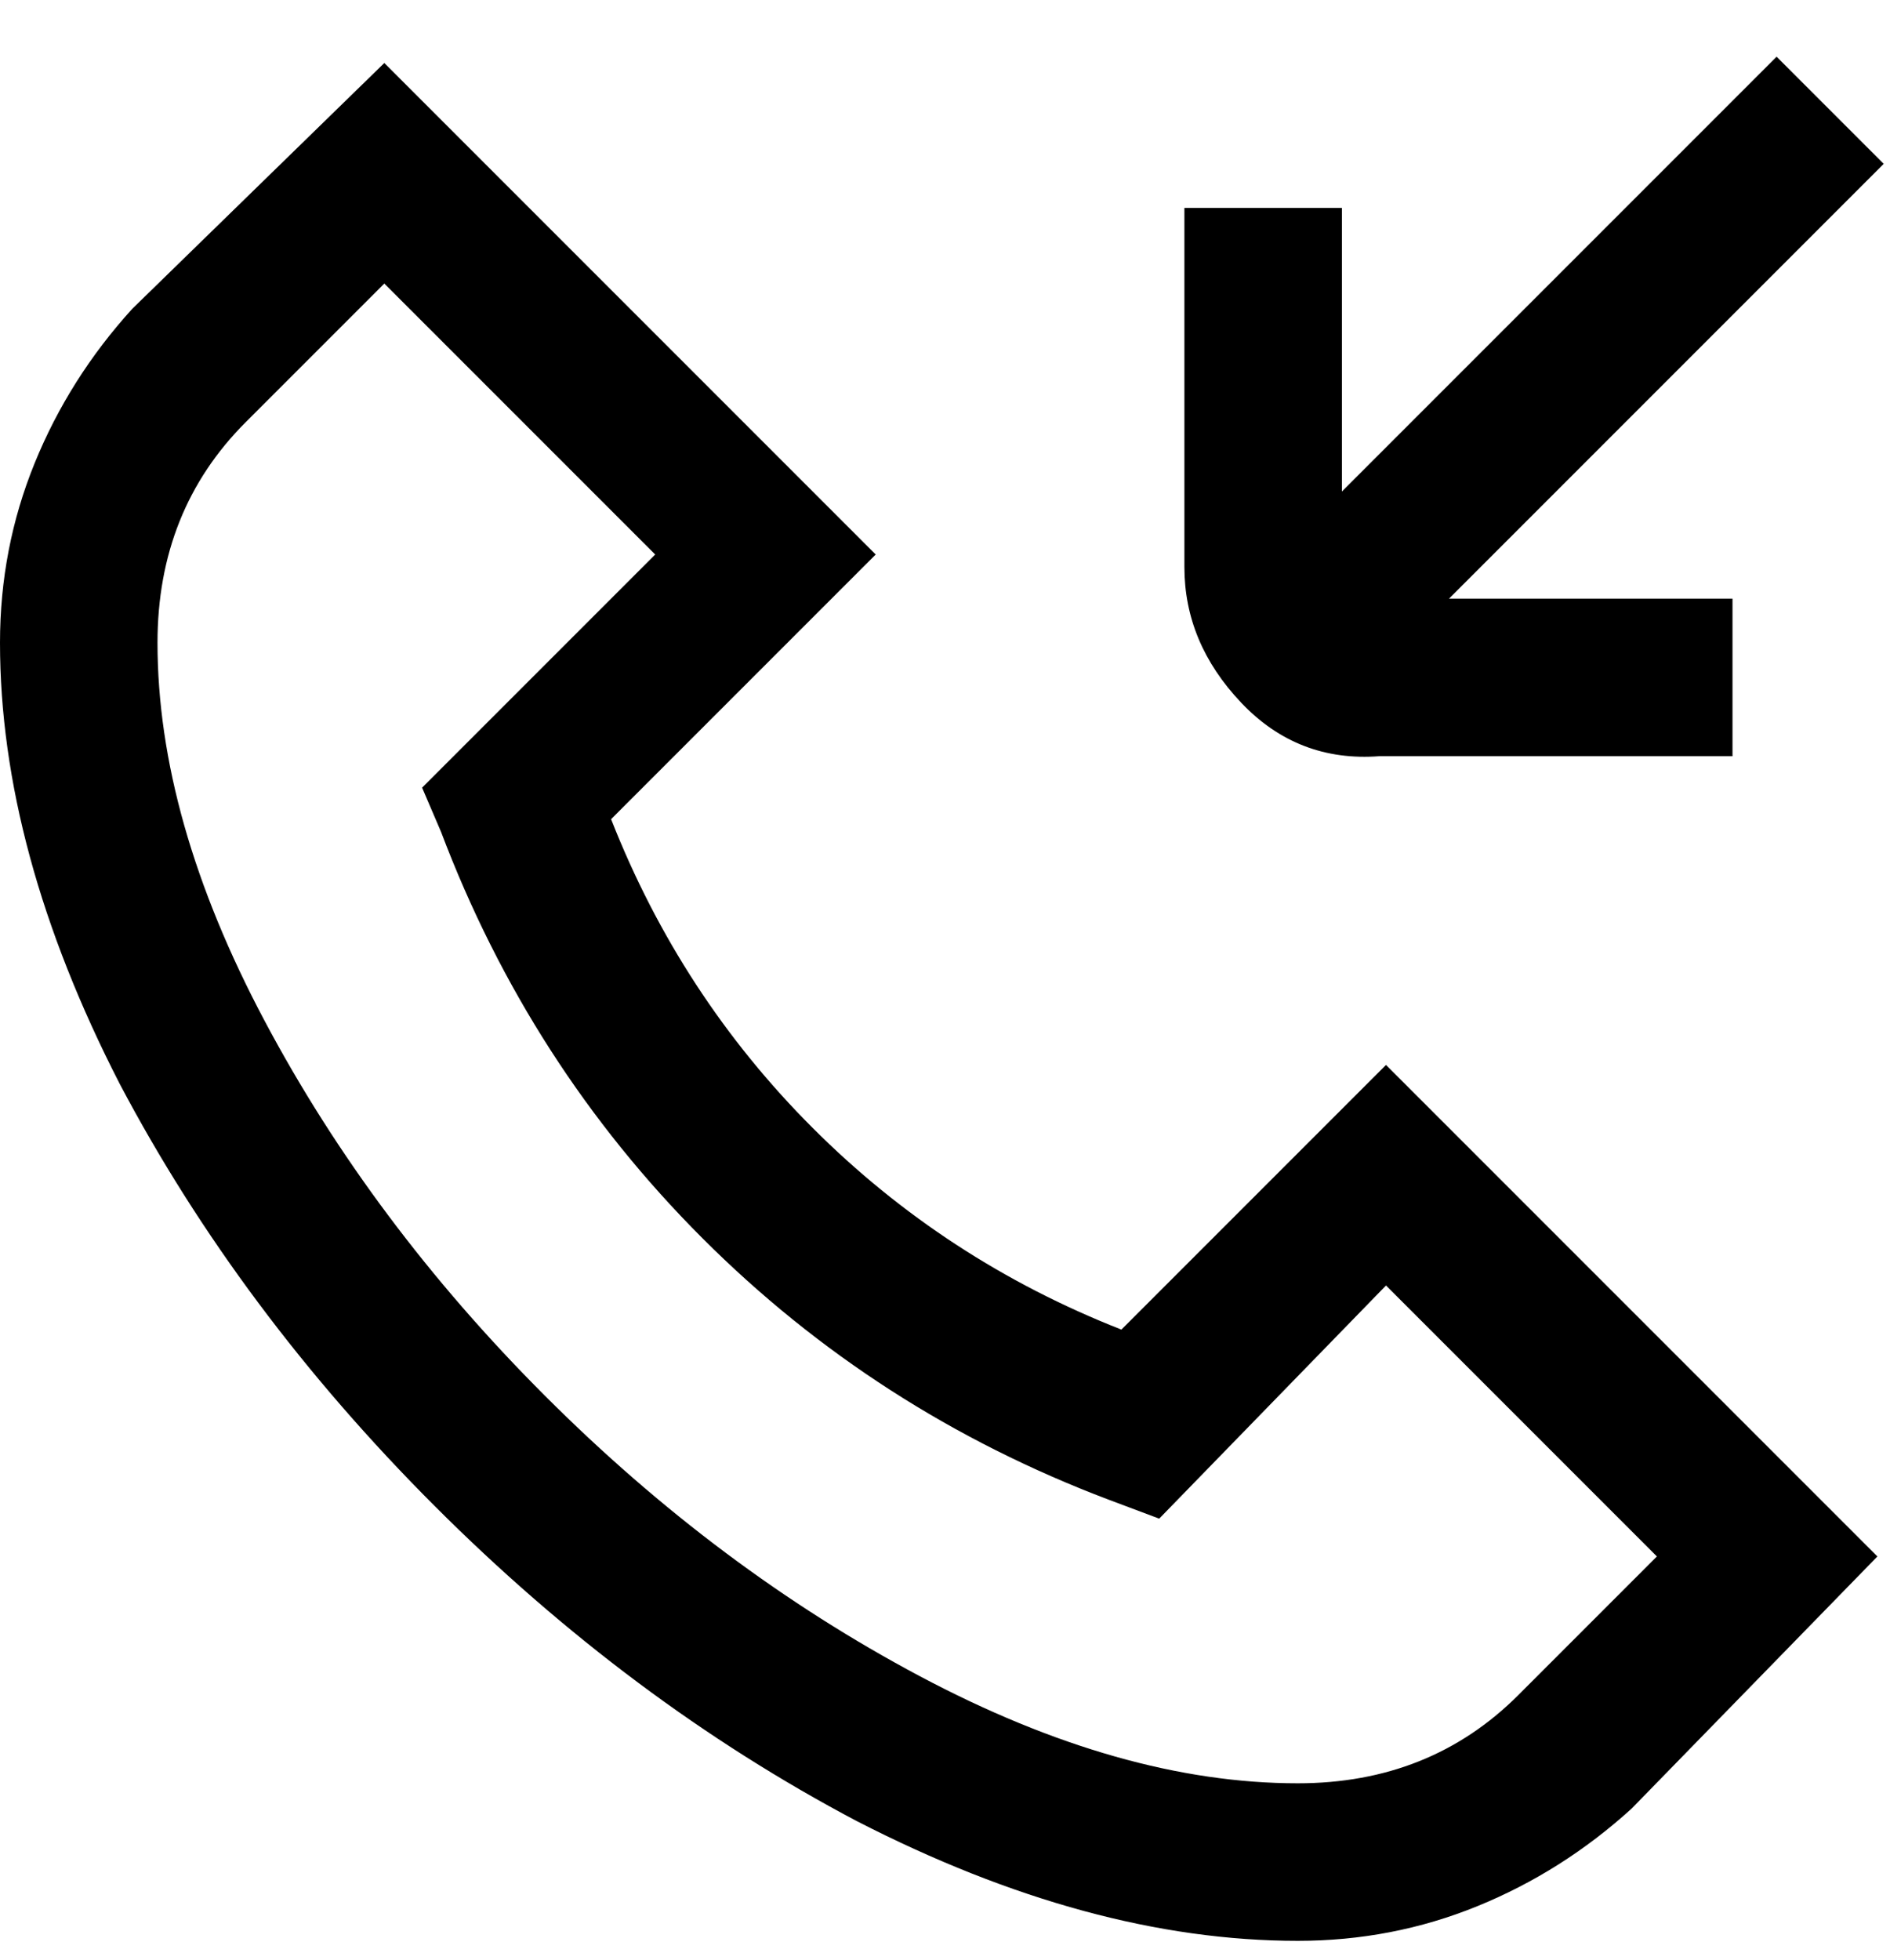 <svg viewBox="0 0 300 311" xmlns="http://www.w3.org/2000/svg"><path d="M178 211q-28-11-49-32t-32-49l42-42-78-78-40 39Q11 60 5.5 73.5T0 102q0 33 19 70 19 36 50 67t67 50q37 19 70 19 15 0 28.5-5.5T259 287l39-40-78-78-42 42zm63 58q-14 14-35 14-28 0-60-17t-59.5-44.5Q59 194 42 162t-17-60q0-21 14-35l22-22 43 43-37 37 3 7q14 37 41.5 64.5T176 238l8 3 36-37 43 43-22 22zM188 90V33h25v45l69-69 17 17-69 69h45v25h-56q-13 1-22-8.5T188 90z"/></svg>